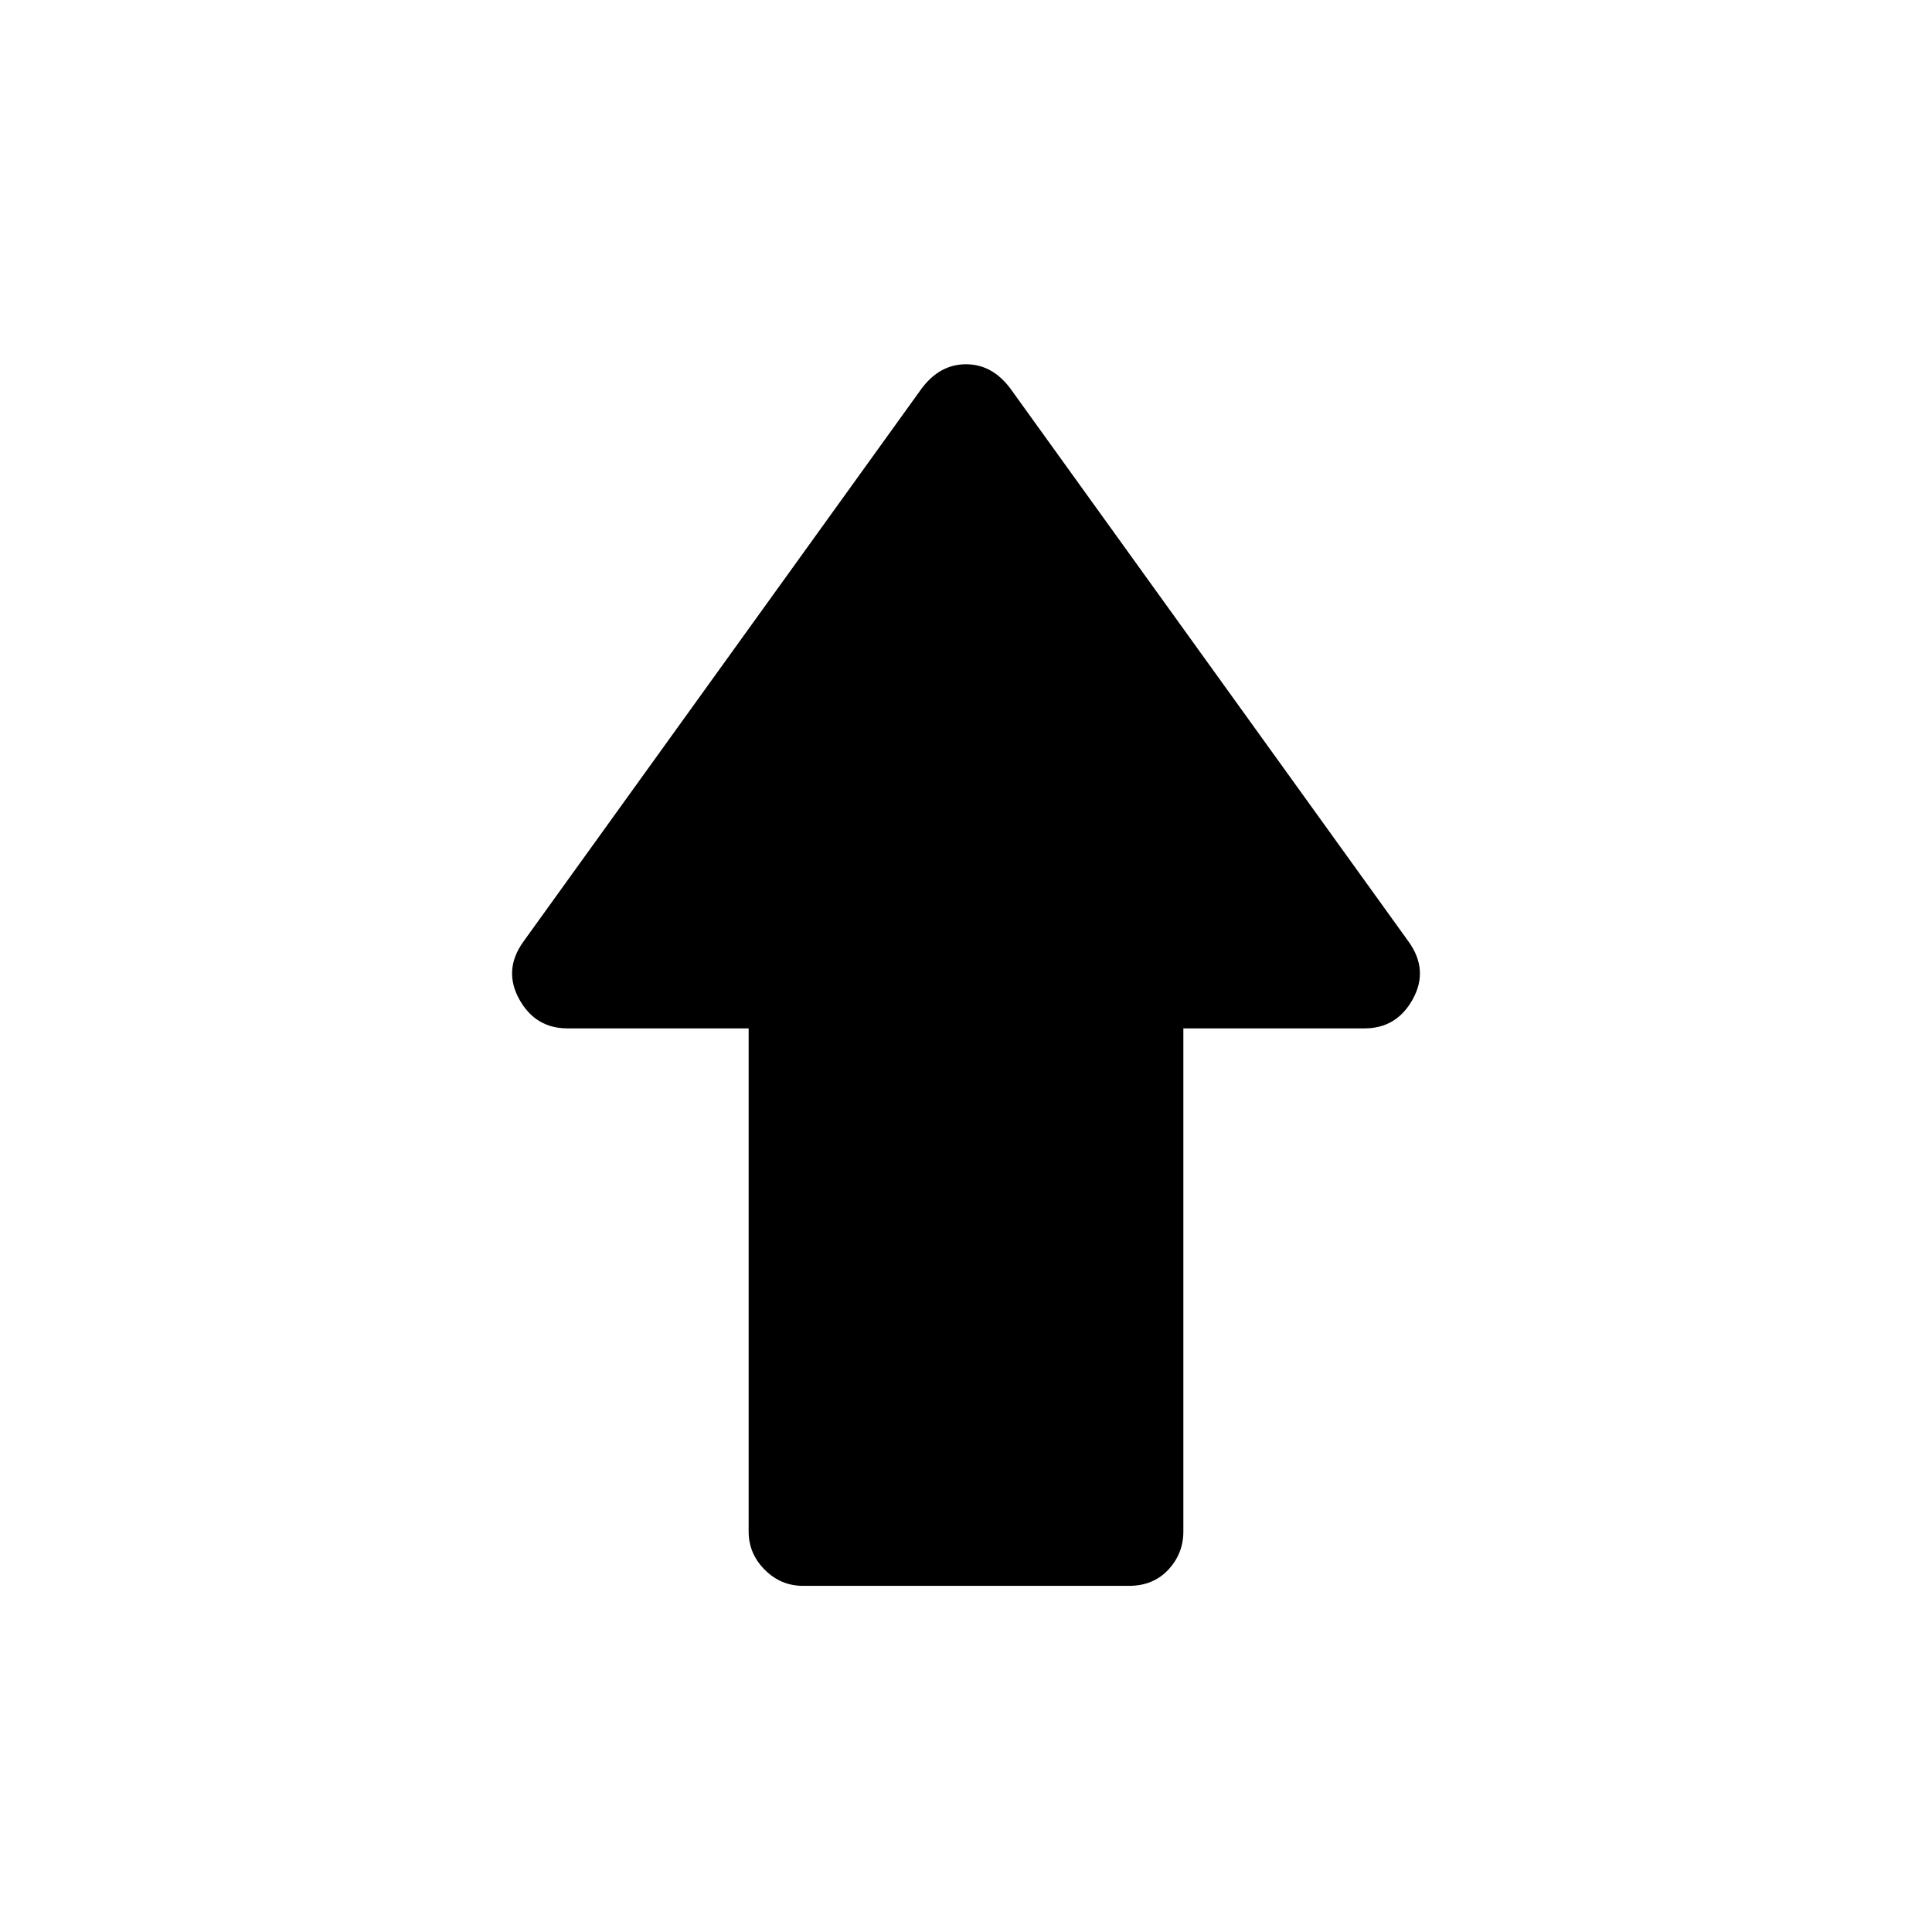 <svg xmlns="http://www.w3.org/2000/svg" width="48" height="48" viewBox="0 0 48 48"><path d="M18.6 38.05v-12.5h-4.5q-.8 0-1.2-.725-.4-.725.1-1.425l9.9-13.75q.45-.6 1.1-.6.65 0 1.1.6L35 23.4q.5.7.1 1.425-.4.725-1.2.725h-4.5v12.5q0 .55-.375.95-.375.4-.975.4h-8.1q-.55 0-.95-.4-.4-.4-.4-.95Z"/></svg>